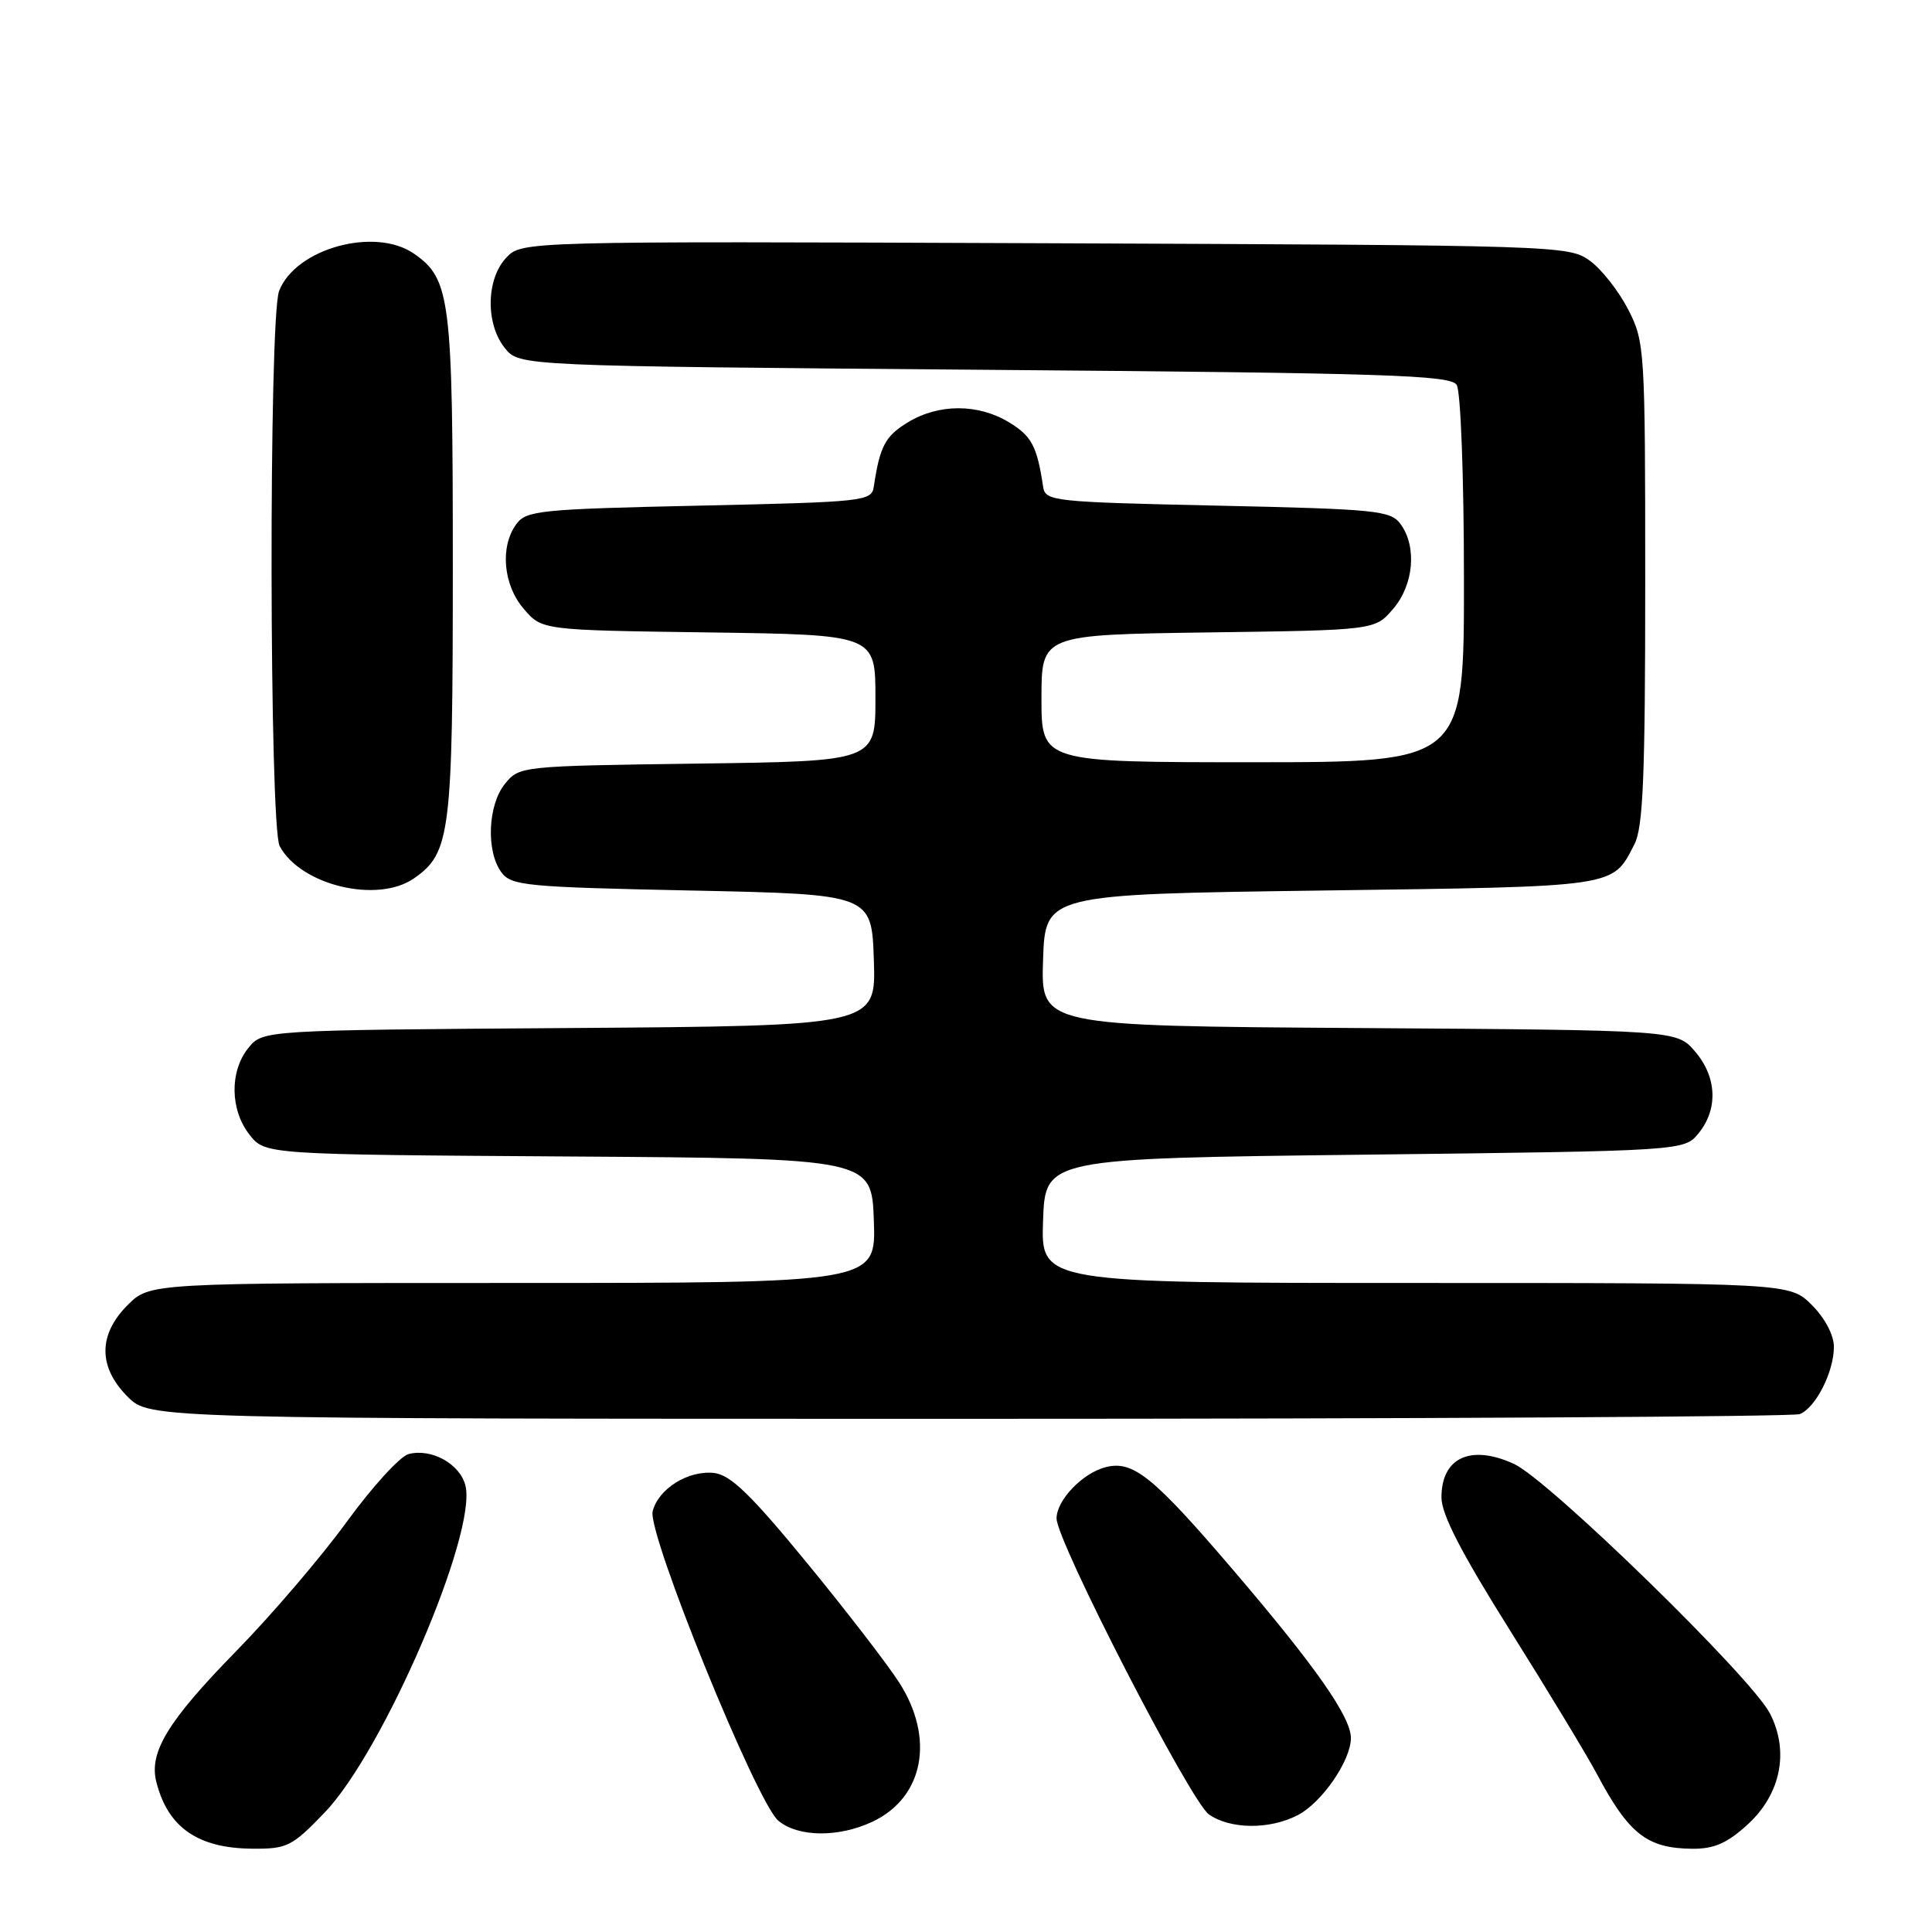 <?xml version="1.0" encoding="UTF-8" standalone="no"?>
<!DOCTYPE svg PUBLIC "-//W3C//DTD SVG 1.1//EN" "http://www.w3.org/Graphics/SVG/1.1/DTD/svg11.dtd" >
<svg xmlns="http://www.w3.org/2000/svg" xmlns:xlink="http://www.w3.org/1999/xlink" version="1.1" viewBox="0 0 256 256">
 <g >
 <path fill="currentColor"
d=" M 43.00 240.19 C 50.77 232.14 63.26 203.14 61.67 196.84 C 60.96 193.98 57.17 191.88 54.14 192.67 C 53.01 192.97 49.33 197.00 45.96 201.63 C 42.59 206.27 36.00 213.98 31.30 218.78 C 22.27 228.01 19.72 232.17 20.71 236.09 C 22.22 242.13 26.21 244.91 33.43 244.96 C 38.04 245.00 38.68 244.68 43.00 240.19 Z  M 231.58 241.75 C 235.98 237.71 237.11 232.05 234.52 227.03 C 232.03 222.22 205.20 196.07 200.60 193.97 C 194.87 191.35 191.00 193.14 191.00 198.41 C 191.00 200.66 193.61 205.72 200.08 216.03 C 205.08 223.99 210.24 232.53 211.56 235.00 C 215.83 243.03 218.23 244.92 224.26 244.97 C 227.14 244.99 228.86 244.23 231.58 241.75 Z  M 115.64 241.37 C 122.40 238.16 123.89 230.34 119.15 222.95 C 117.58 220.50 112.04 213.32 106.85 207.00 C 99.51 198.06 96.80 195.43 94.64 195.18 C 91.22 194.78 87.22 197.27 86.48 200.26 C 85.76 203.17 100.25 238.84 103.13 241.25 C 105.75 243.45 111.15 243.50 115.64 241.37 Z  M 171.95 240.52 C 175.15 238.87 179.00 233.29 179.00 230.30 C 179.00 227.50 174.34 220.84 163.49 208.14 C 152.81 195.64 150.15 193.49 146.53 194.40 C 143.46 195.17 140.00 198.77 140.00 201.20 C 140.00 204.22 157.75 238.71 160.19 240.42 C 163.02 242.40 168.23 242.45 171.95 240.52 Z  M 238.46 187.38 C 240.57 186.57 243.00 181.80 243.00 178.47 C 243.00 176.90 241.82 174.67 240.08 172.92 C 237.15 170.00 237.15 170.00 187.54 170.00 C 137.92 170.00 137.92 170.00 138.21 161.75 C 138.50 153.50 138.50 153.50 180.84 153.00 C 223.18 152.50 223.18 152.50 225.09 150.14 C 227.69 146.93 227.49 142.68 224.59 139.31 C 222.17 136.50 222.17 136.50 180.05 136.22 C 137.92 135.94 137.92 135.94 138.21 127.22 C 138.50 118.50 138.50 118.50 175.10 118.00 C 214.65 117.46 213.60 117.62 216.57 111.87 C 217.72 109.63 218.00 102.96 218.00 77.26 C 218.00 46.22 217.94 45.31 215.75 41.02 C 214.51 38.60 212.23 35.69 210.68 34.56 C 207.90 32.53 206.71 32.50 138.48 32.23 C 69.12 31.96 69.12 31.96 67.06 34.17 C 64.40 37.02 64.33 42.95 66.91 46.14 C 68.82 48.50 68.82 48.50 130.45 49.00 C 183.77 49.43 192.20 49.70 193.02 51.00 C 193.55 51.84 193.98 63.23 193.98 76.75 C 194.00 101.00 194.00 101.00 166.00 101.00 C 138.00 101.00 138.00 101.00 138.00 92.55 C 138.00 84.11 138.00 84.11 160.09 83.80 C 182.18 83.50 182.18 83.50 184.59 80.69 C 187.33 77.51 187.78 72.44 185.58 69.44 C 184.27 67.65 182.46 67.46 161.34 67.00 C 139.49 66.52 138.51 66.42 138.22 64.50 C 137.42 59.14 136.71 57.79 133.72 55.97 C 129.61 53.47 124.39 53.47 120.28 55.97 C 117.29 57.79 116.58 59.14 115.78 64.50 C 115.49 66.42 114.51 66.52 92.66 67.00 C 71.54 67.46 69.73 67.65 68.42 69.44 C 66.22 72.44 66.67 77.51 69.41 80.69 C 71.82 83.50 71.82 83.50 93.91 83.80 C 116.00 84.11 116.00 84.11 116.00 92.49 C 116.00 100.87 116.00 100.87 92.41 101.18 C 69.00 101.50 68.81 101.52 66.91 103.86 C 64.64 106.66 64.39 112.78 66.42 115.56 C 67.73 117.36 69.55 117.54 91.67 118.00 C 115.50 118.50 115.50 118.50 115.79 127.22 C 116.08 135.93 116.08 135.93 75.45 136.22 C 34.82 136.50 34.82 136.50 32.91 138.86 C 30.41 141.95 30.48 147.07 33.06 150.35 C 35.13 152.98 35.13 152.98 75.31 153.24 C 115.50 153.50 115.50 153.50 115.79 161.75 C 116.08 170.00 116.08 170.00 67.96 170.00 C 19.85 170.00 19.85 170.00 16.92 172.92 C 12.99 176.85 12.99 181.15 16.92 185.08 C 19.85 188.00 19.85 188.00 128.34 188.00 C 188.01 188.00 237.56 187.72 238.46 187.38 Z  M 54.88 116.37 C 59.69 113.01 60.00 110.47 60.00 75.00 C 60.00 39.53 59.69 36.99 54.88 33.63 C 49.71 30.01 39.12 32.93 36.98 38.57 C 35.60 42.18 35.68 109.54 37.06 112.12 C 39.85 117.32 50.05 119.76 54.88 116.37 Z "/>
</g>
</svg>
